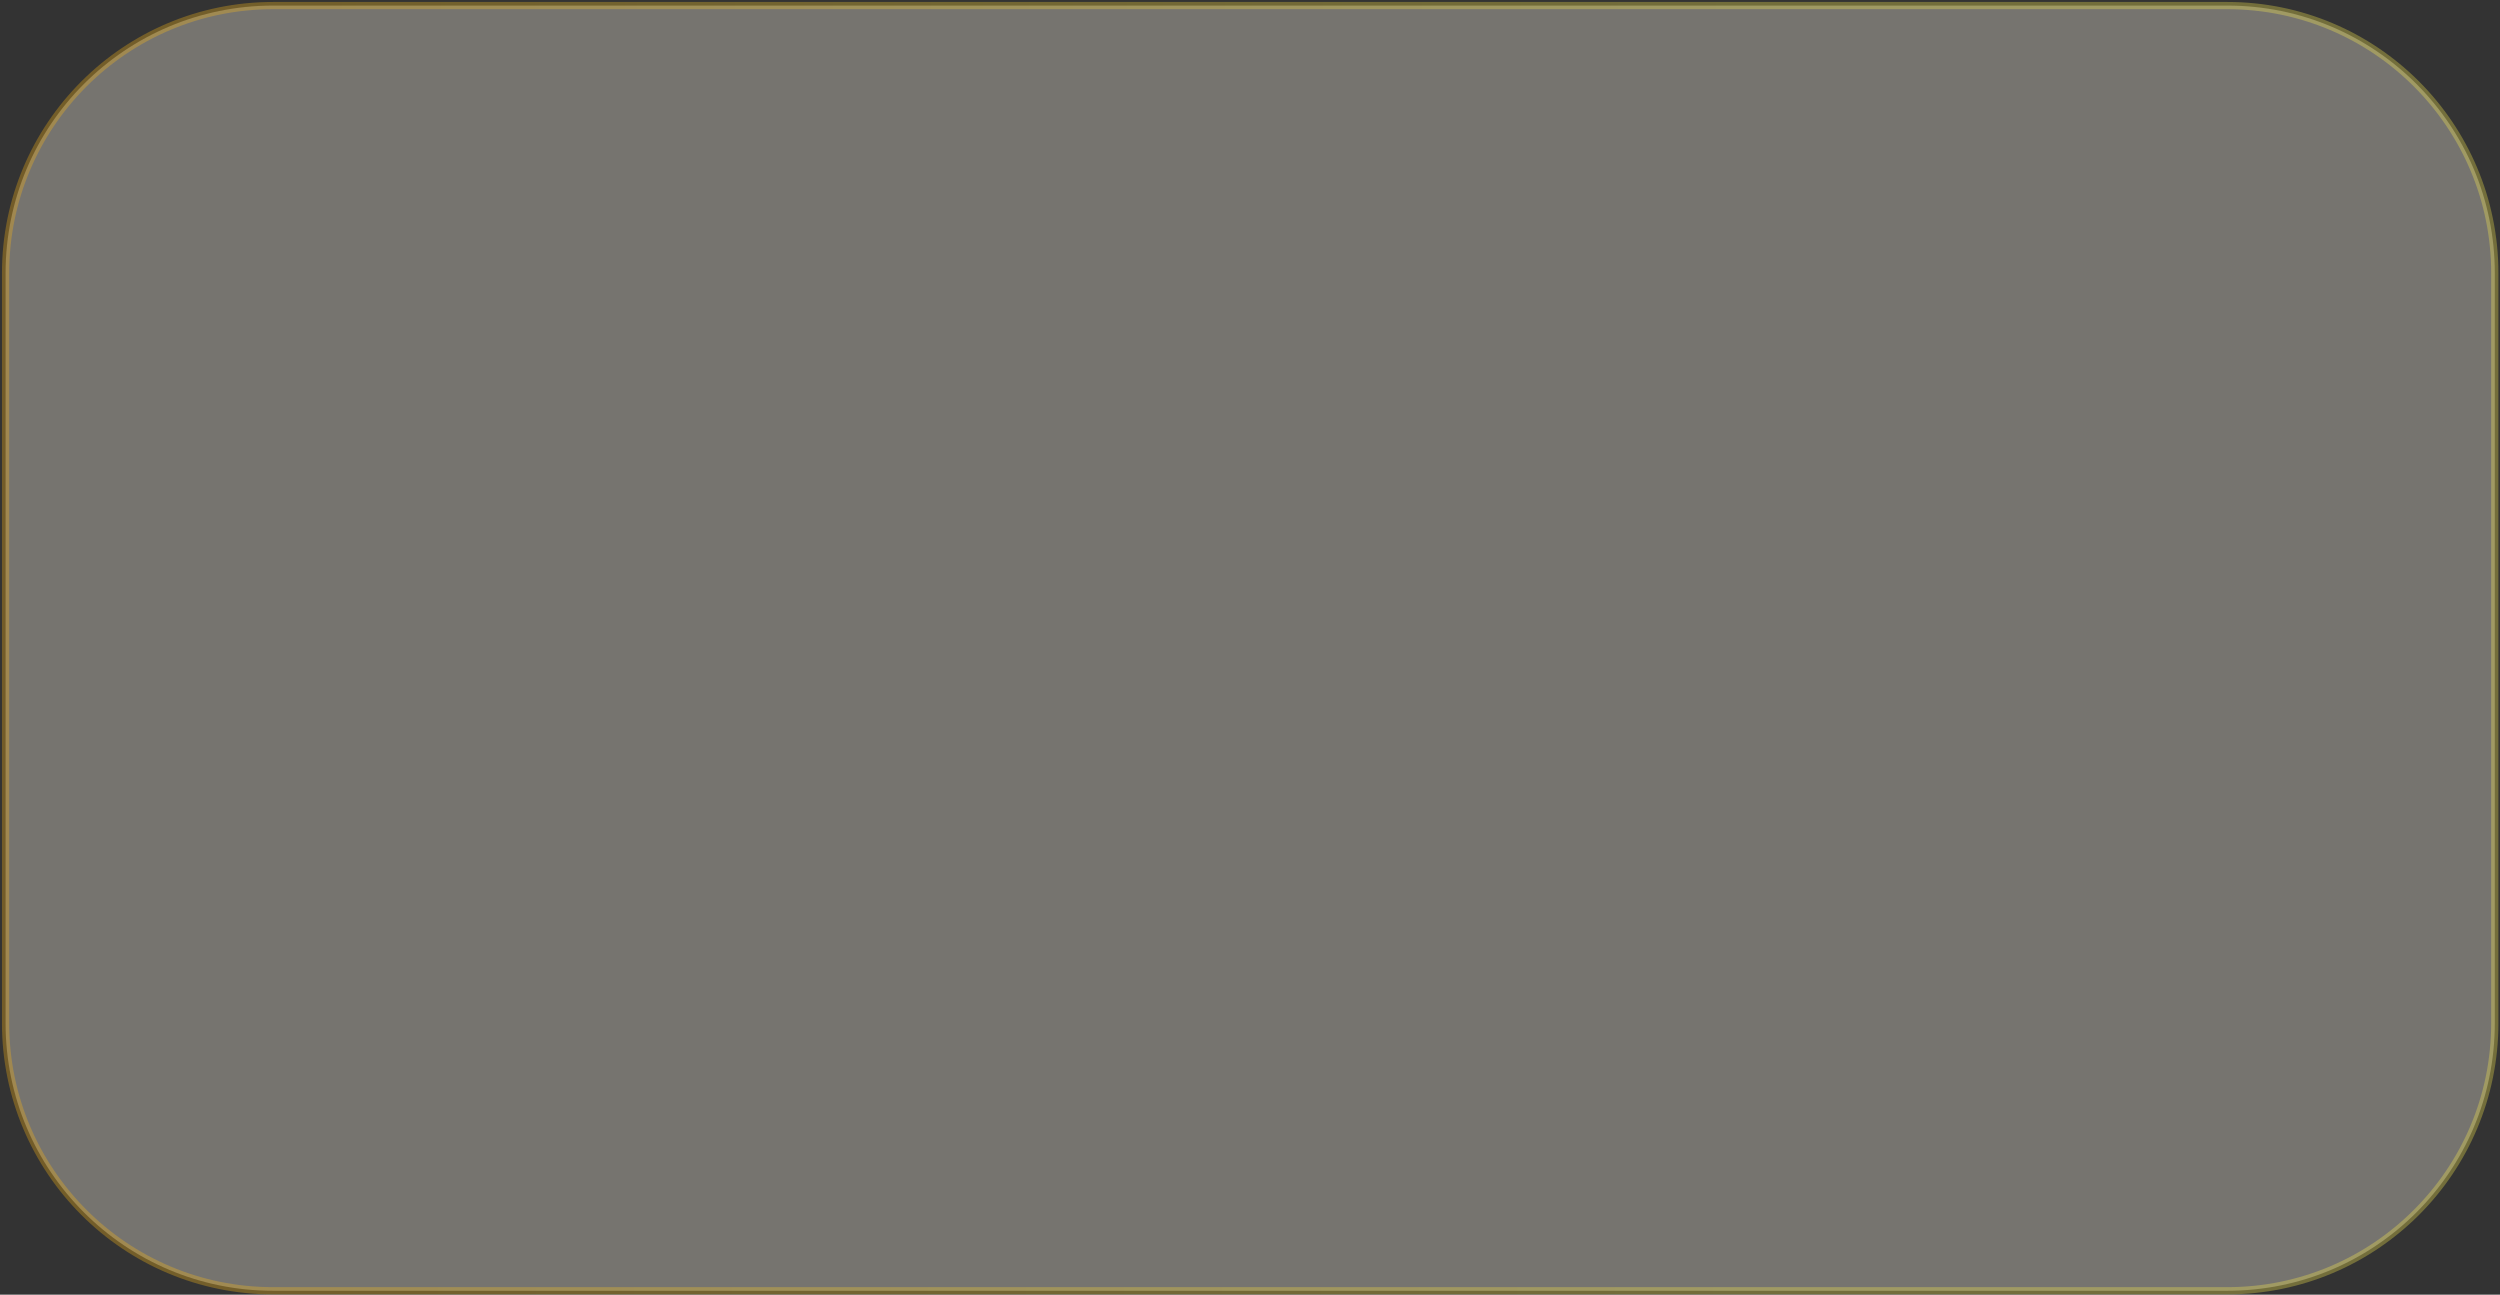 <svg width="448" height="232" viewBox="0 0 448 232" fill="none" xmlns="http://www.w3.org/2000/svg">
<rect x="0" y="0" width="448" height="232" fill="#333333" stroke="none"/>
<path opacity="0.33" d="M399.12 1H48.947C22.467 1 1 22.467 1 48.947V183.359C1 209.84 22.467 231.307 48.947 231.307H399.12C425.601 231.307 447.067 209.84 447.067 183.359V48.947C447.067 22.467 425.601 1 399.12 1Z" fill="#FEF8EA" stroke="url(#paint0_linear_601_21)" stroke-width="1.297" stroke-miterlimit="3.1" stroke-linecap="square"/>
<defs>
<linearGradient id="paint0_linear_601_21" x1="1" y1="116.153" x2="308.477" y2="116.841" gradientUnits="userSpaceOnUse">
<stop stop-color="#F4B011"/>
<stop offset="1" stop-color="#F6E54B"/>
</linearGradient>
</defs>
</svg>
